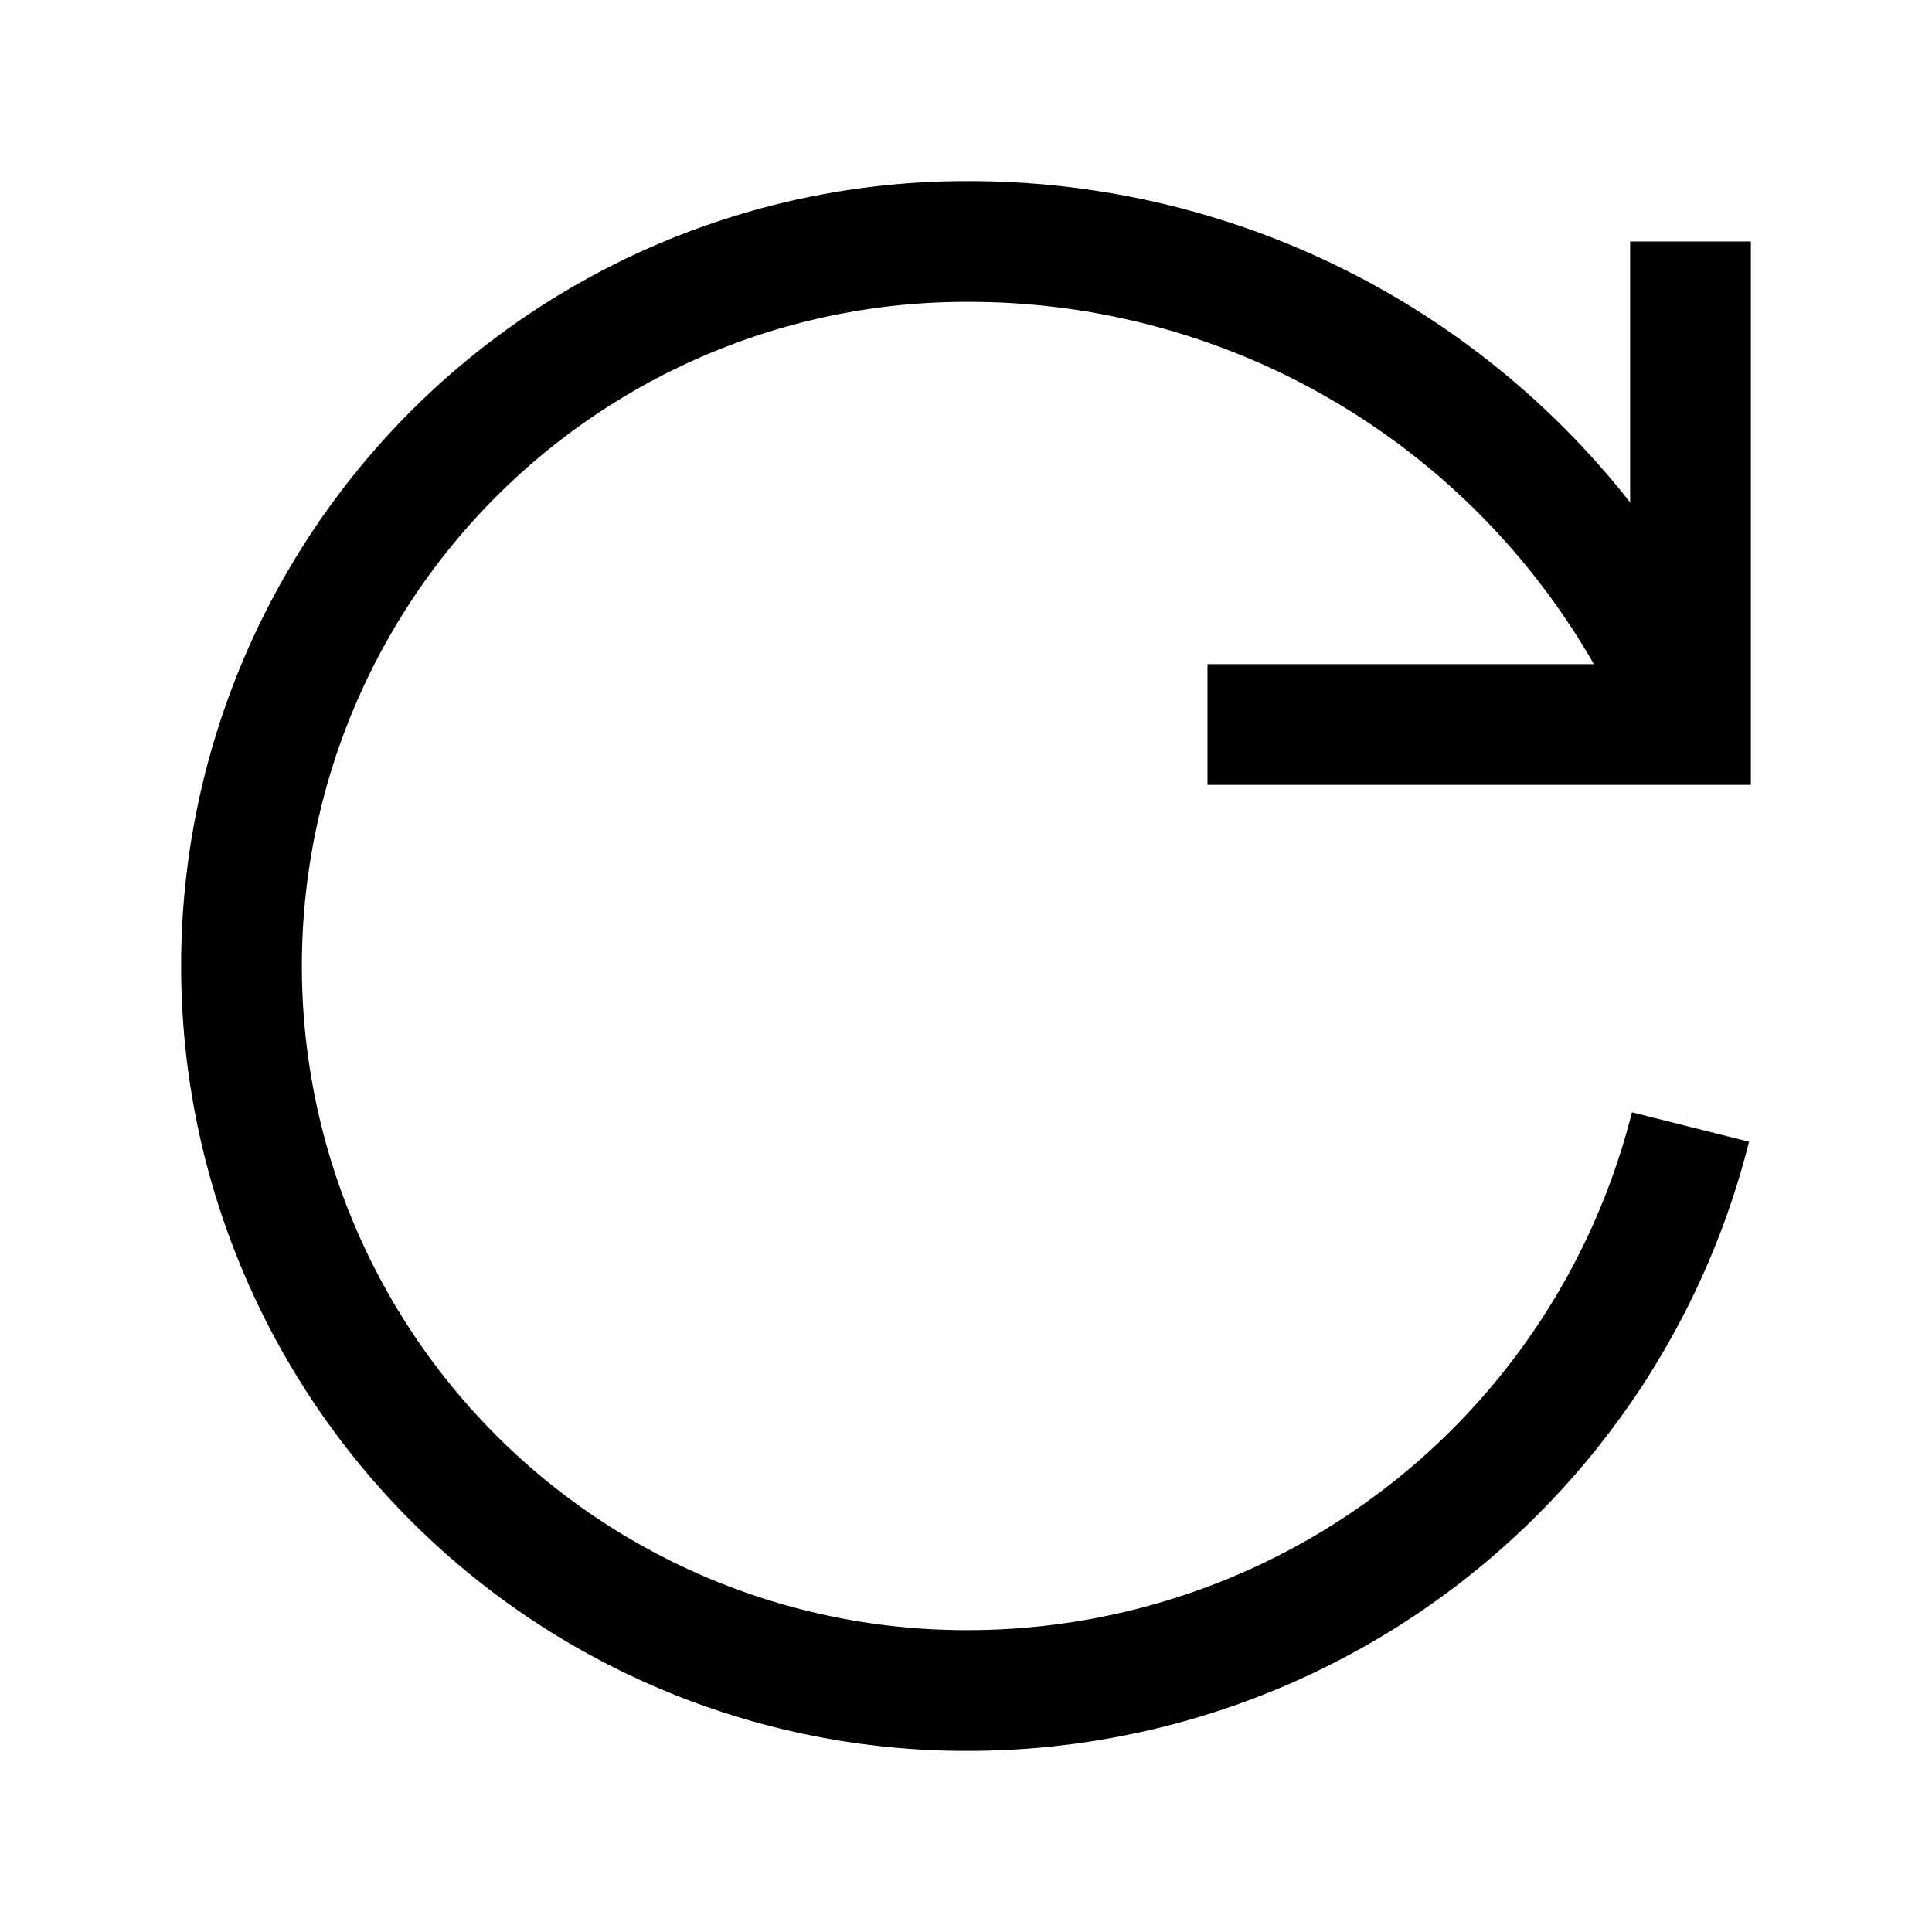 <svg id="reload2" xmlns="http://www.w3.org/2000/svg" width="24" height="24" viewBox="0 0 24 24">
  <defs>
    <style>
      .cls-1, .cls-2, .cls-3 {
        fill: none;
      }

      .cls-1, .cls-2 {
        stroke: #000;
        stroke-width: 1.5px;
      }

      .cls-2 {
        stroke-linejoin: round;
      }
    </style>
  </defs>
  <g id="go-forward" transform="translate(0 0)">
    <path id="Tracciato_1233" data-name="Tracciato 1233" class="cls-1" d="M15,9h6V3" transform="translate(0 0)"/>
    <path id="Tracciato_1234" data-name="Tracciato 1234" class="cls-2" d="M21,14a9.258,9.258,0,0,1-9,7A9,9,0,0,1,12,3a9.692,9.692,0,0,1,9,6" transform="translate(0 0)"/>
  </g>
  <rect id="Rettangolo_1329" data-name="Rettangolo 1329" class="cls-3" width="24" height="24"/>
</svg>
